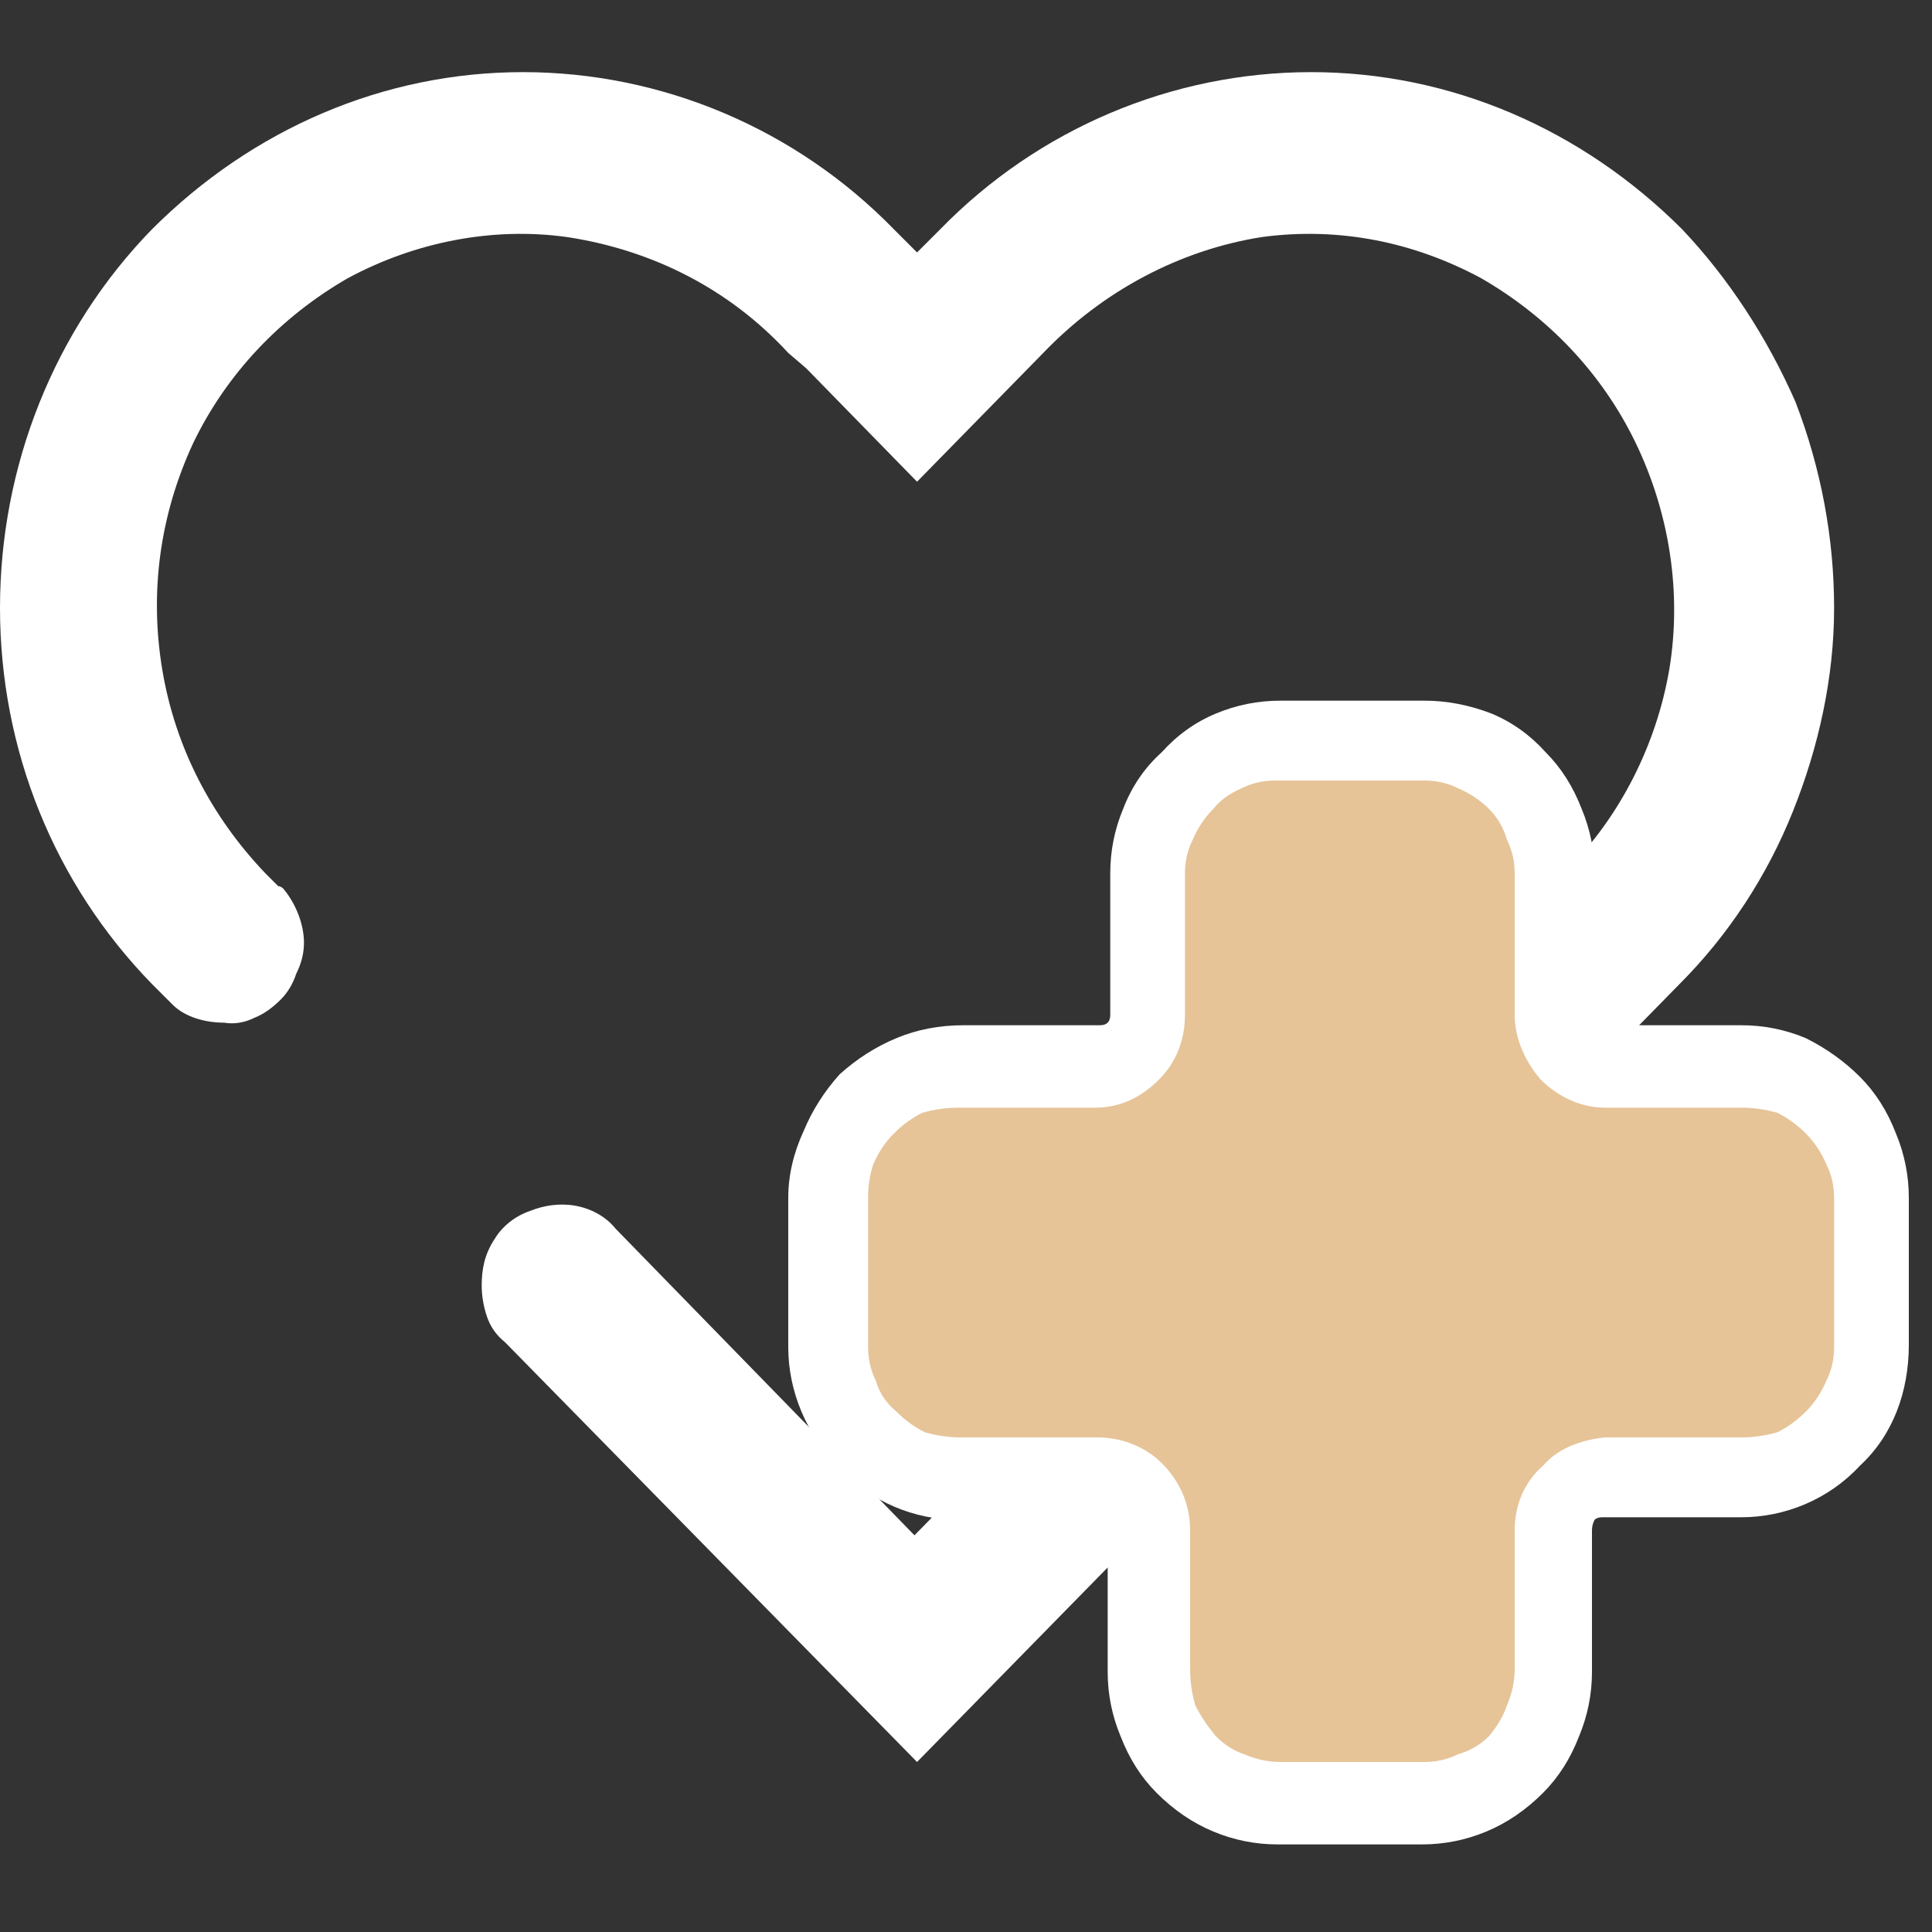<svg version="1.2" xmlns="http://www.w3.org/2000/svg" viewBox="0 0 75 75" width="75" height="75">
	<rect x="0" y="0" width="75" height="75" fill="#333333" stroke="none"/>
	<title>ارزش_سلامت_24-24-svg</title>
	<defs>
		<clipPath clipPathUnits="userSpaceOnUse" id="cp1">
			<path d="m0 0h74.26v75h-74.26z"/>
		</clipPath>
	</defs>
	<style>
		.s0 { fill: #ffffff } 
		.s1 { fill: #e6c498 } 
	</style>
	<g id="Clip-Path" clip-path="url(#cp1)">
		<g id="Layer">
			<path id="Layer" class="s0" d="m65.3 8.9c-3.9-3.9-9-6.1-14.4-6.1-5.4 0-10.6 2.2-14.4 6.1l-0.9 0.9-0.9-0.9c-3.8-3.9-9-6.1-14.4-6.1-5.4 0-10.5 2.2-14.4 6.1-3.8 3.9-5.9 9.2-5.9 14.7 0 5.5 2.1 10.7 5.9 14.6l0.5 0.5 0.3 0.3c0.5 0.5 1.3 0.7 2 0.7q0.6 0.1 1.2-0.2 0.5-0.2 1-0.7 0.4-0.4 0.6-1 0.3-0.6 0.3-1.2c0-0.7-0.3-1.5-0.8-2.1q-0.1-0.1-0.2-0.1l-0.5-0.5c-2.1-2.2-3.5-4.9-4-7.9-0.5-3-0.1-6 1.2-8.8 1.3-2.7 3.4-4.9 6-6.4 2.6-1.4 5.6-2 8.5-1.6 3.3 0.5 6.3 2 8.6 4.5l0.7 0.6 4.3 4.4 4.9-5c2.3-2.4 5.3-4 8.5-4.5 3-0.4 5.9 0.2 8.5 1.6 2.6 1.5 4.7 3.7 6 6.4 1.3 2.7 1.8 5.8 1.3 8.8-0.5 2.9-1.9 5.7-4 7.8l-25.3 25.8-11.6-11.9c-0.4-0.5-1-0.8-1.6-0.9-0.6-0.1-1.2 0-1.7 0.2-0.6 0.2-1.1 0.6-1.4 1.1-0.4 0.6-0.5 1.2-0.5 1.8q0 0.6 0.2 1.2 0.2 0.6 0.7 1l16 16.3 29.6-30.2c1.9-1.9 3.4-4.2 4.4-6.7 1-2.5 1.6-5.2 1.6-7.9 0-2.7-0.5-5.4-1.5-8-1.1-2.5-2.6-4.8-4.4-6.7z"/>
			<path id="Layer" class="s1" d="m49.7 70c-1.3 0-2.6-0.5-3.5-1.5-1-0.9-1.5-2.3-1.5-3.6v-5.5c0-0.6-0.2-1.1-0.6-1.5-0.4-0.3-0.9-0.6-1.4-0.6h-5.3c-1.4 0-2.7-0.5-3.6-1.5-1-0.9-1.5-2.2-1.5-3.6v-5.7c0-1.3 0.5-2.6 1.5-3.6 0.9-1 2.2-1.5 3.6-1.5h5.3c0.5 0 1-0.2 1.4-0.6 0.4-0.4 0.6-0.9 0.6-1.4v-5.5q0-1 0.4-1.9 0.3-1 1.1-1.7 0.7-0.7 1.6-1.1 0.9-0.4 1.9-0.4h5.6c1.4 0 2.6 0.5 3.6 1.5 0.9 1 1.5 2.3 1.5 3.6v5.5c0 0.5 0.2 1 0.5 1.4 0.4 0.4 0.9 0.6 1.5 0.6h5.3c1.3 0 2.6 0.5 3.5 1.5 1 1 1.5 2.3 1.5 3.6v5.7c0 1.4-0.5 2.7-1.4 3.7-1 1-2.3 1.5-3.6 1.5h-5.3c-0.6 0-1.1 0.2-1.5 0.6-0.3 0.4-0.5 0.9-0.5 1.4v5.5c0 1.3-0.6 2.6-1.5 3.6-1 1-2.2 1.5-3.6 1.5z"/>
			<path id="Layer" fill-rule="evenodd" class="s0" d="m55.3 27.2q1.3 0 2.6 0.5 1.2 0.5 2.1 1.5 0.9 0.9 1.4 2.2 0.5 1.2 0.5 2.5v5.5q0 0.2 0.1 0.3 0.2 0.1 0.4 0.1h5.2q1.3 0 2.5 0.5 1.2 0.6 2.1 1.5 0.9 0.9 1.4 2.2 0.5 1.2 0.5 2.5v5.7c0 1.8-0.6 3.5-1.9 4.7-1.2 1.3-2.9 2-4.6 2h-5.4q-0.2 0-0.3 0.1-0.1 0.2-0.1 0.4v5.5q0 1.3-0.5 2.5-0.5 1.3-1.4 2.2-1 1-2.2 1.5-1.2 0.5-2.5 0.5h-5.6q-1.3 0-2.5-0.5-1.2-0.5-2.2-1.5-0.9-0.9-1.4-2.2-0.5-1.2-0.5-2.5v-5.5q0-0.2-0.1-0.3-0.2-0.1-0.3-0.1h-5.4c-1.7 0-3.4-0.7-4.6-2-1.3-1.3-2-3-2-4.7v-5.8q0-1.3 0.6-2.6 0.5-1.2 1.4-2.2 1-0.9 2.2-1.4 1.2-0.5 2.6-0.5h5.3q0.2 0 0.3-0.1 0.1-0.1 0.1-0.3v-5.5q0-1.3 0.5-2.5 0.5-1.3 1.5-2.2 0.9-1 2.1-1.5 1.2-0.5 2.5-0.5zm-5.8 3.1q-0.7 0-1.3 0.3-0.7 0.3-1.1 0.8-0.5 0.5-0.8 1.2-0.3 0.6-0.3 1.3v5.5c0 0.9-0.3 1.8-1 2.5-0.7 0.7-1.5 1.1-2.5 1.1h-5.3q-0.7 0-1.4 0.2-0.6 0.3-1.1 0.8-0.5 0.5-0.8 1.2-0.2 0.6-0.2 1.3v5.8q0 0.7 0.3 1.3 0.2 0.7 0.8 1.2 0.5 0.5 1.1 0.8 0.7 0.2 1.4 0.2h5.3c1 0 1.9 0.4 2.5 1 0.7 0.7 1.1 1.6 1.1 2.6v5.4q0 0.7 0.2 1.4 0.3 0.6 0.8 1.2 0.5 0.5 1.1 0.7 0.7 0.3 1.4 0.3h5.6q0.7 0 1.3-0.3 0.7-0.2 1.2-0.7 0.5-0.6 0.7-1.2 0.3-0.7 0.3-1.4v-5.4c0-1 0.4-1.9 1.1-2.5 0.6-0.7 1.5-1 2.4-1.1h5.3q0.7 0 1.4-0.2 0.6-0.3 1.1-0.8 0.5-0.5 0.8-1.2 0.3-0.6 0.3-1.3v-5.8q0-0.7-0.3-1.3-0.3-0.7-0.8-1.2-0.5-0.5-1.1-0.8-0.7-0.2-1.4-0.2h-5.3c-0.9 0-1.8-0.4-2.5-1.1-0.6-0.7-1-1.6-1-2.5v-5.5q0-0.7-0.3-1.3-0.2-0.7-0.7-1.2-0.5-0.5-1.2-0.8-0.6-0.3-1.3-0.3z"/>
		</g>
	</g>
</svg>